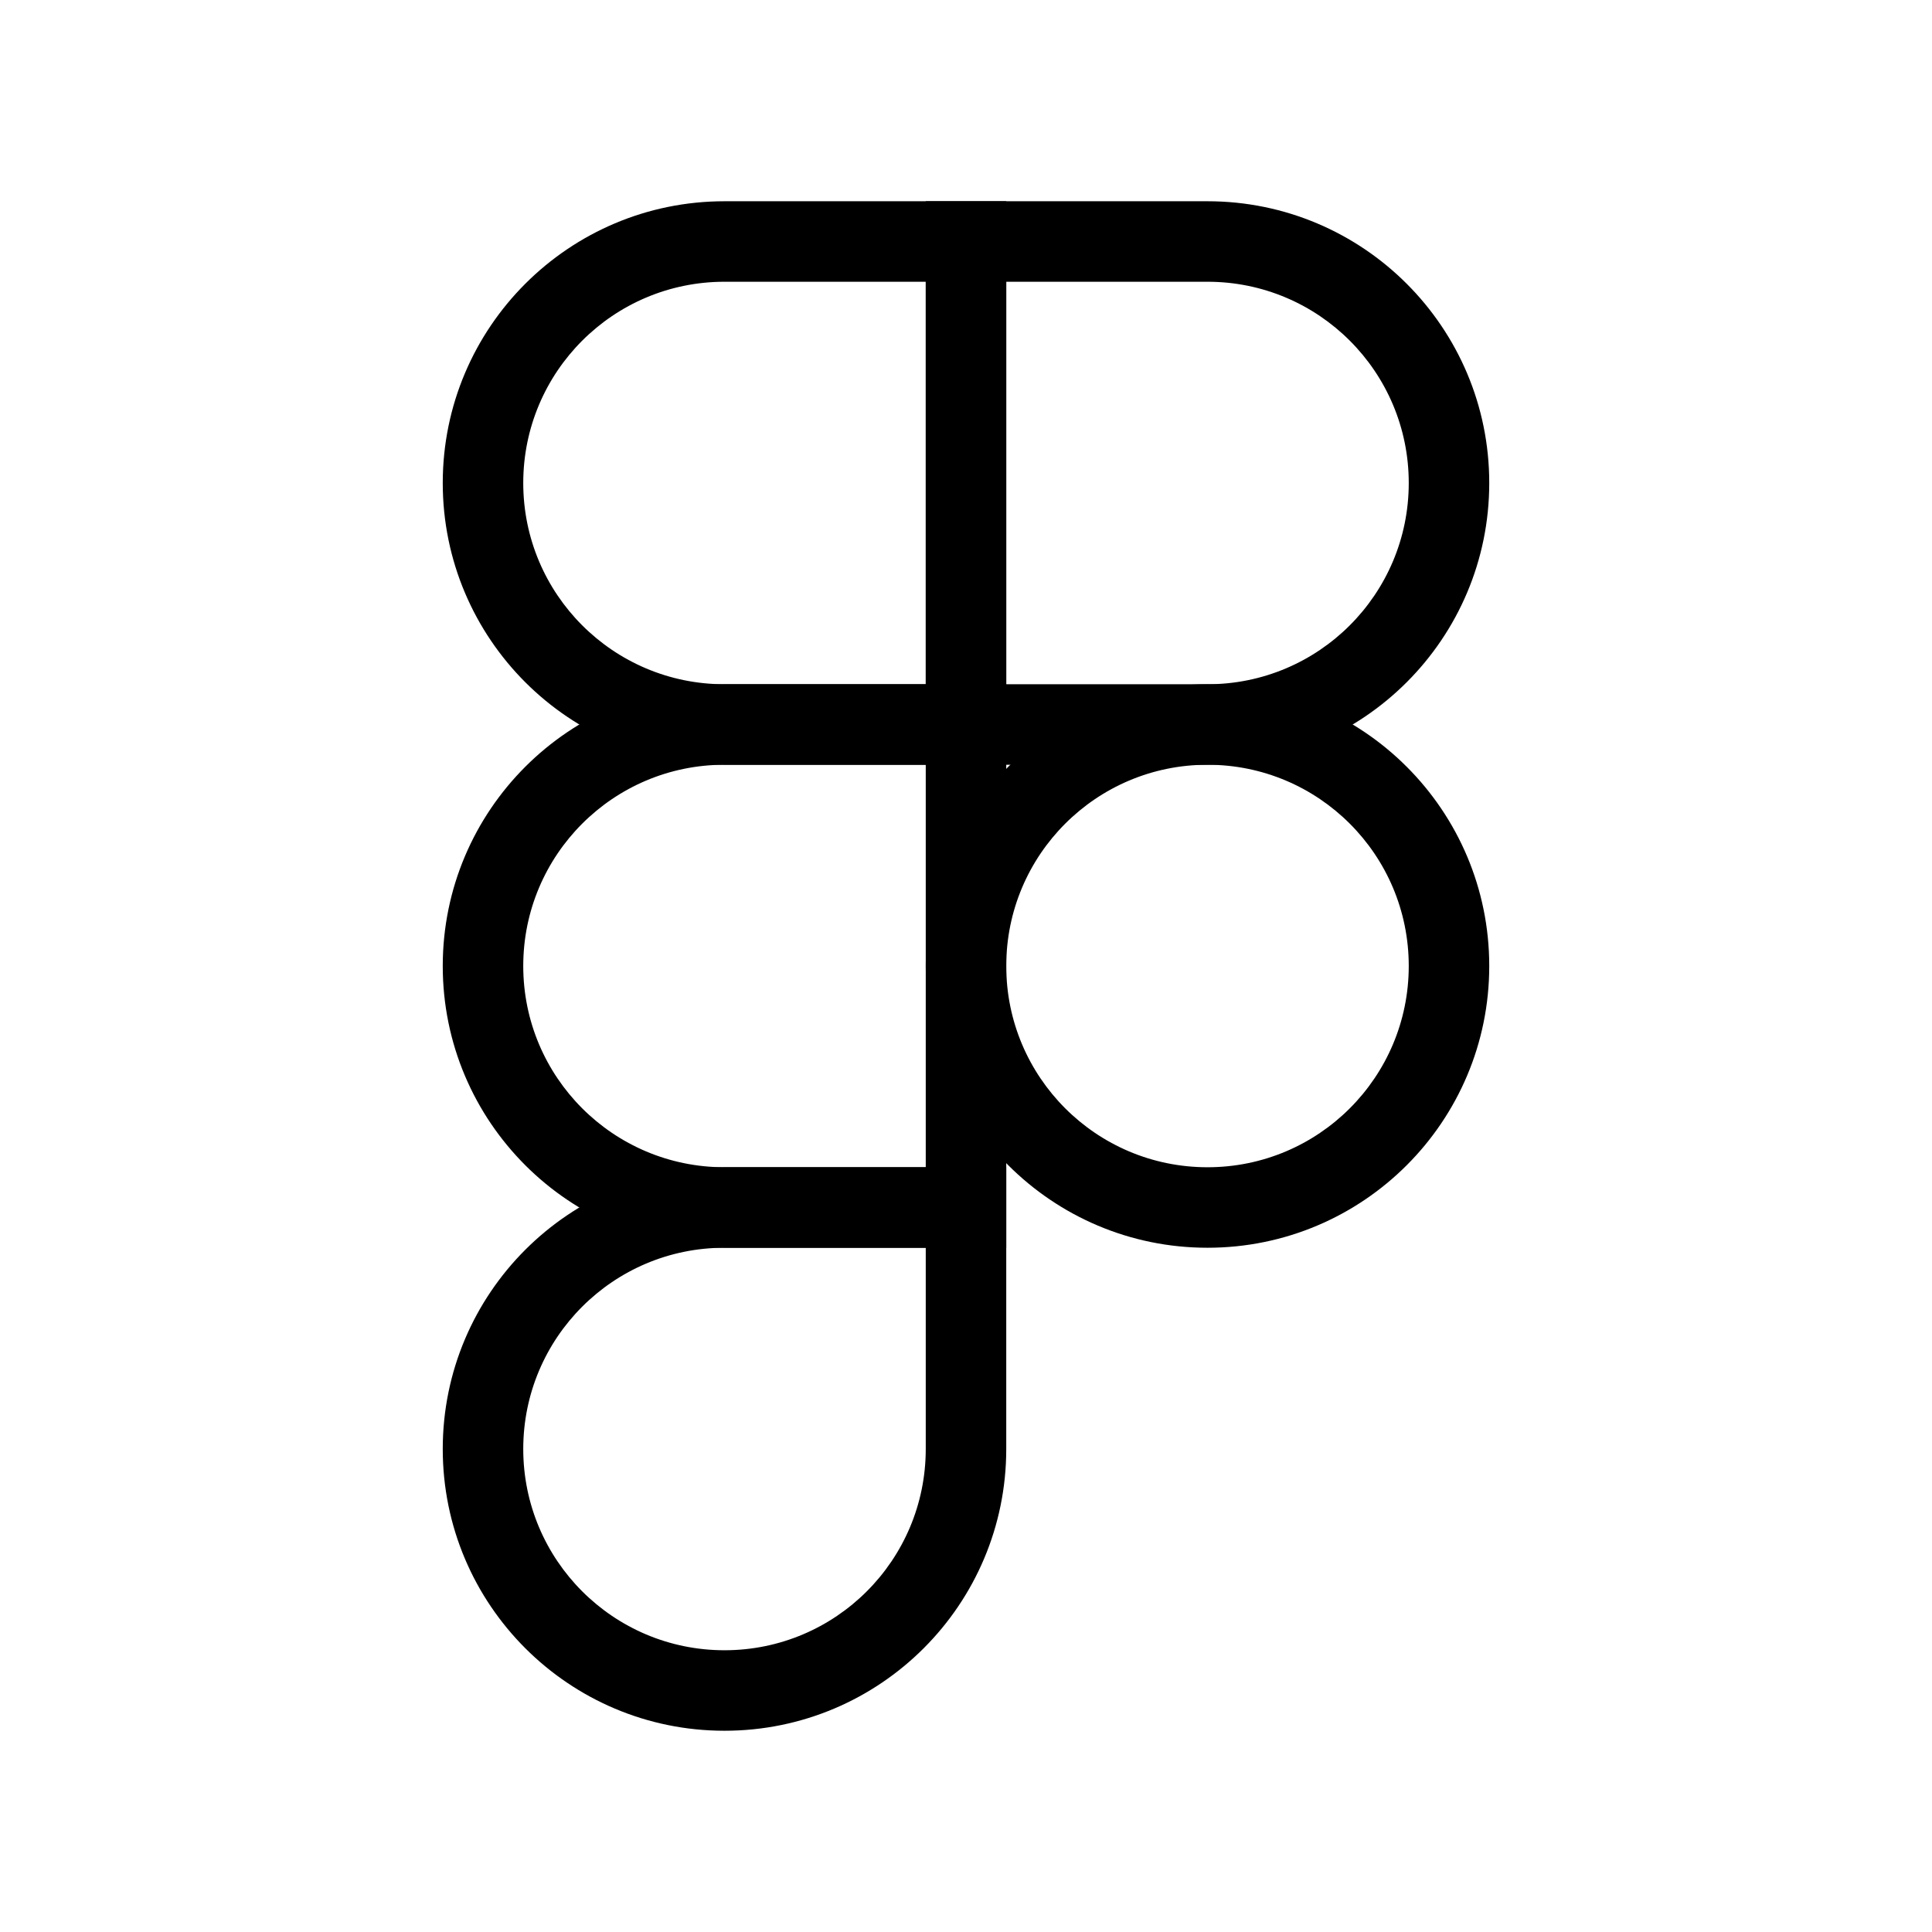 <svg width="24" height="24" viewBox="0 0 24 24" fill="none" xmlns="http://www.w3.org/2000/svg">
<path d="M12.5 2.5V9.5H9C7.067 9.5 5.5 7.933 5.5 6C5.5 4.067 7.067 2.5 9 2.5H12.5ZM6.5 6C6.5 7.381 7.619 8.5 9 8.5H11.5V3.5H9C7.619 3.5 6.5 4.619 6.5 6Z" fill="currentColor"/>
<path d="M17.5 6C17.5 4.619 16.381 3.5 15 3.5H12.5V8.5H15C16.381 8.5 17.5 7.381 17.5 6ZM18.5 6C18.5 7.933 16.933 9.5 15 9.5H11.5V2.5H15C16.933 2.5 18.5 4.067 18.5 6Z" fill="currentColor"/>
<path d="M12.5 8.5V15.5H9C7.067 15.5 5.5 13.933 5.5 12C5.5 10.067 7.067 8.5 9 8.5H12.5ZM6.5 12C6.5 13.381 7.619 14.5 9 14.5H11.5V9.5H9C7.619 9.5 6.5 10.619 6.5 12Z" fill="currentColor"/>
<path d="M17.5 12C17.5 10.619 16.381 9.5 15 9.5C13.619 9.5 12.5 10.619 12.5 12C12.5 13.381 13.619 14.5 15 14.5C16.381 14.5 17.5 13.381 17.5 12ZM18.5 12C18.5 13.933 16.933 15.5 15 15.5C13.067 15.5 11.5 13.933 11.5 12C11.5 10.067 13.067 8.5 15 8.5C16.933 8.5 18.5 10.067 18.5 12Z" fill="currentColor"/>
<path d="M11.5 15.5H9C7.619 15.5 6.5 16.619 6.5 18C6.5 19.381 7.619 20.5 9 20.5C10.381 20.5 11.5 19.381 11.5 18V15.5ZM12.5 18C12.5 19.933 10.933 21.5 9 21.5C7.067 21.5 5.5 19.933 5.5 18C5.5 16.067 7.067 14.5 9 14.5H12.5V18Z" fill="currentColor"/>
</svg>
